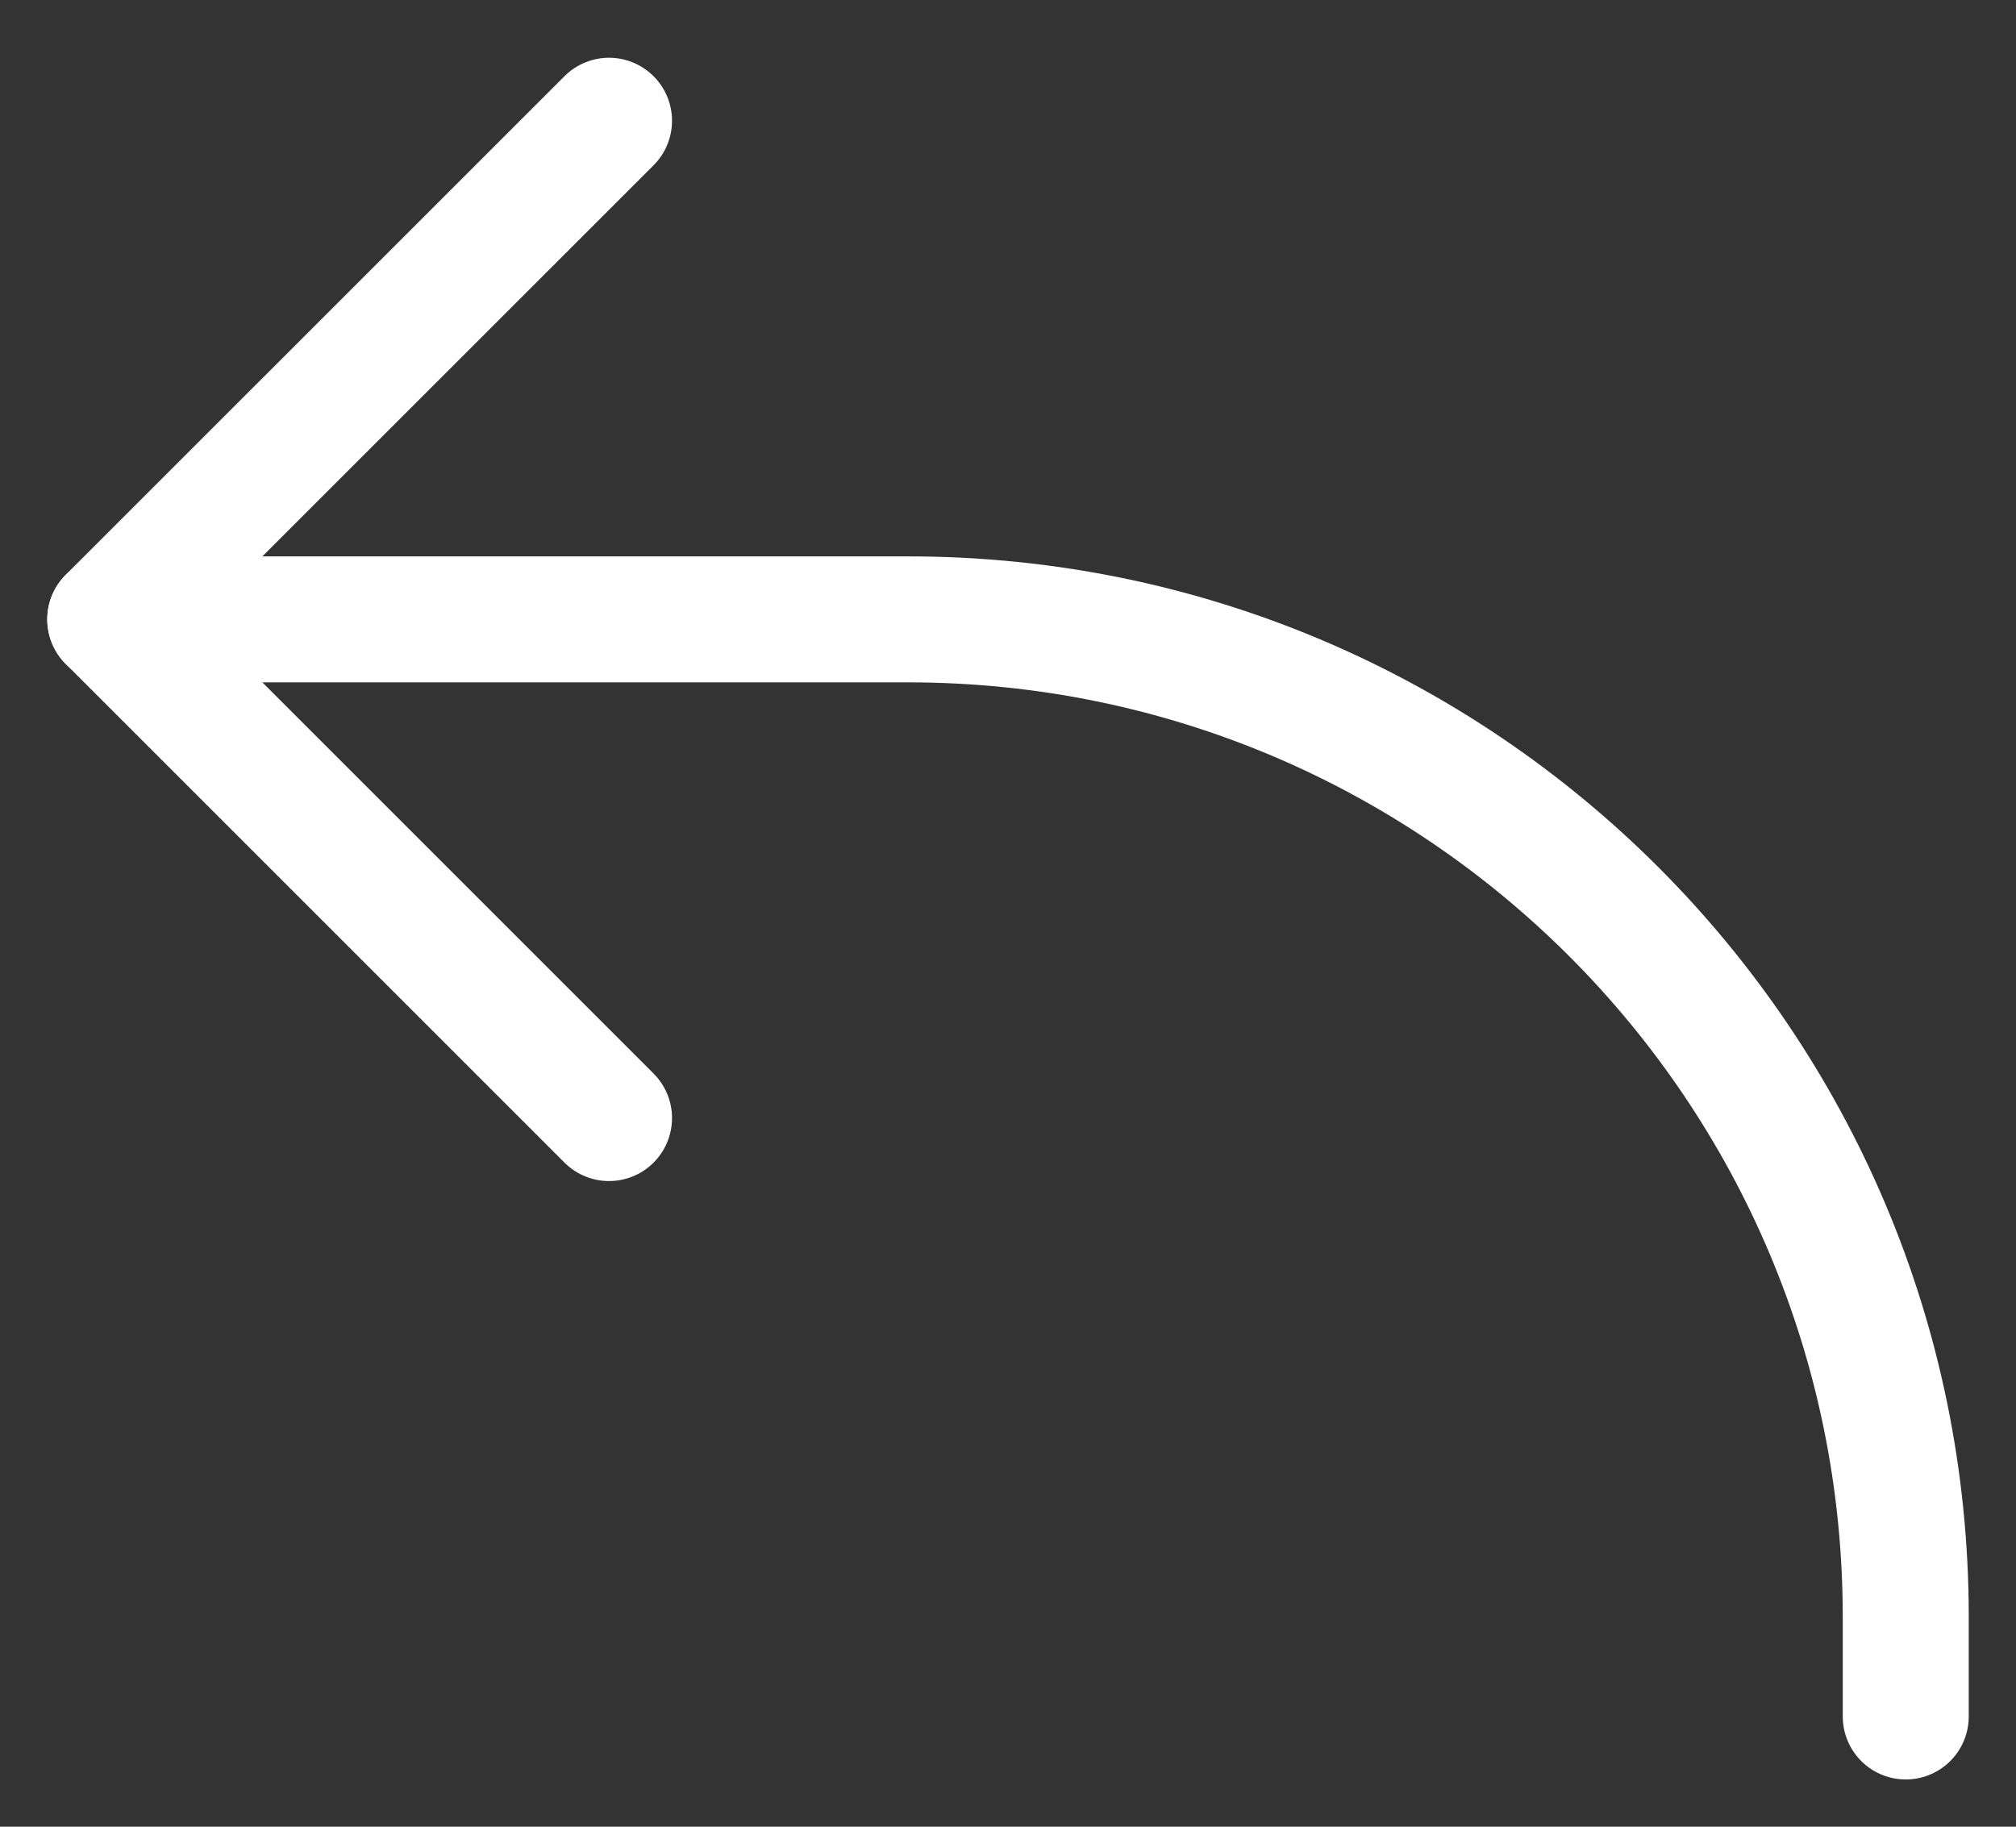 <svg width="32" height="29" viewBox="0 0 32 29" fill="none" xmlns="http://www.w3.org/2000/svg">
    <rect x="0" y="0" width="32" height="29" fill="#333333" stroke="none"/>
    <path d="M9.667 1.917L1.75 9.833L9.667 17.75" stroke="white" stroke-width="2" stroke-linecap="round" stroke-linejoin="round"/>
    <path d="M1.75 9.833H14.417C23.161 9.833 30.25 16.922 30.25 25.667V27.25" stroke="white" stroke-width="2" stroke-linecap="round" stroke-linejoin="round"/>
</svg>
